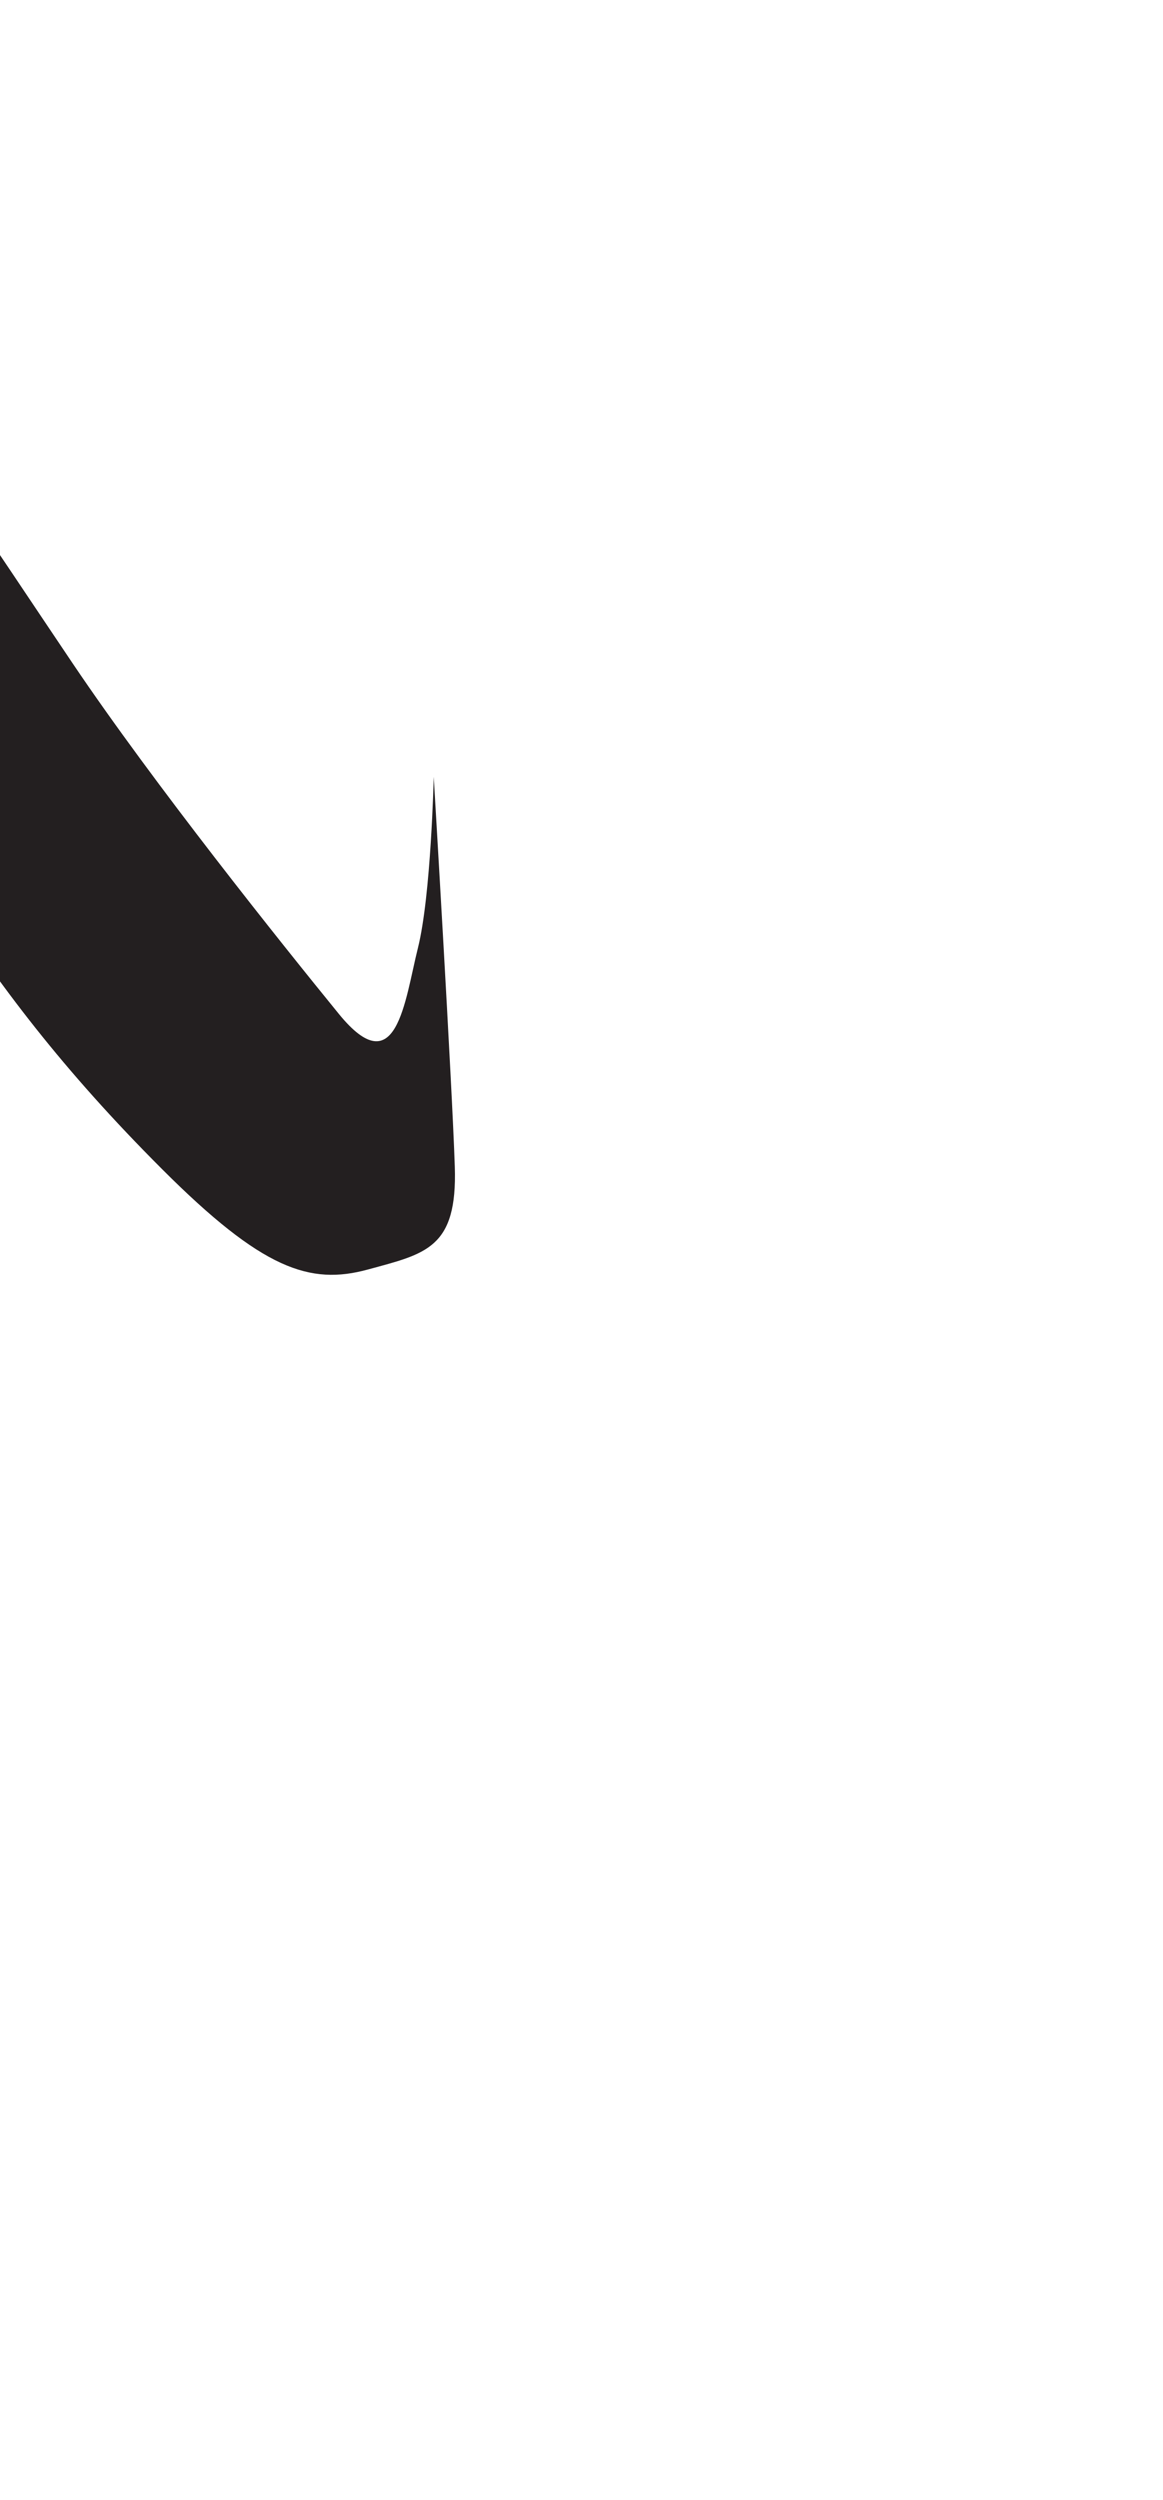 <?xml version="1.0" encoding="utf-8"?>
<!-- Generator: Adobe Illustrator 16.0.0, SVG Export Plug-In . SVG Version: 6.00 Build 0)  -->
<!DOCTYPE svg PUBLIC "-//W3C//DTD SVG 1.1//EN" "http://www.w3.org/Graphics/SVG/1.1/DTD/svg11.dtd">
<svg version="1.1" id="Layer_1" xmlns="http://www.w3.org/2000/svg" xmlns:xlink="http://www.w3.org/1999/xlink" x="0px" y="0px"
	 width="249.105px" height="535.475px" viewBox="0 0 249.105 535.475" enable-background="new 0 0 249.105 535.475"
	 xml:space="preserve">
<path fill="#231F20" d="M-101.812,41.647l2.256,49.102c0,0,3.949-13.541,10.16-10.721c6.209,2.82,21.445,11.85,33.863,32.732
	s30.48,59.83,42.895,79.018c12.414,19.186,25.961,37.25,47.408,58.695c21.447,21.446,31.607,24.833,44.023,21.446
	s19.193-4.518,18.623-22.012c-0.564-17.494-4.514-83.527-4.514-83.527s-0.566,25.398-3.391,36.686
	c-2.82,11.285-4.514,29.348-16.928,14.109c-12.418-15.238-39.508-49.102-57.004-75.064s-37.248-56.441-51.922-72.807
	C-51.017,52.936-75.287,27.536-101.812,41.647z"/>
</svg>
